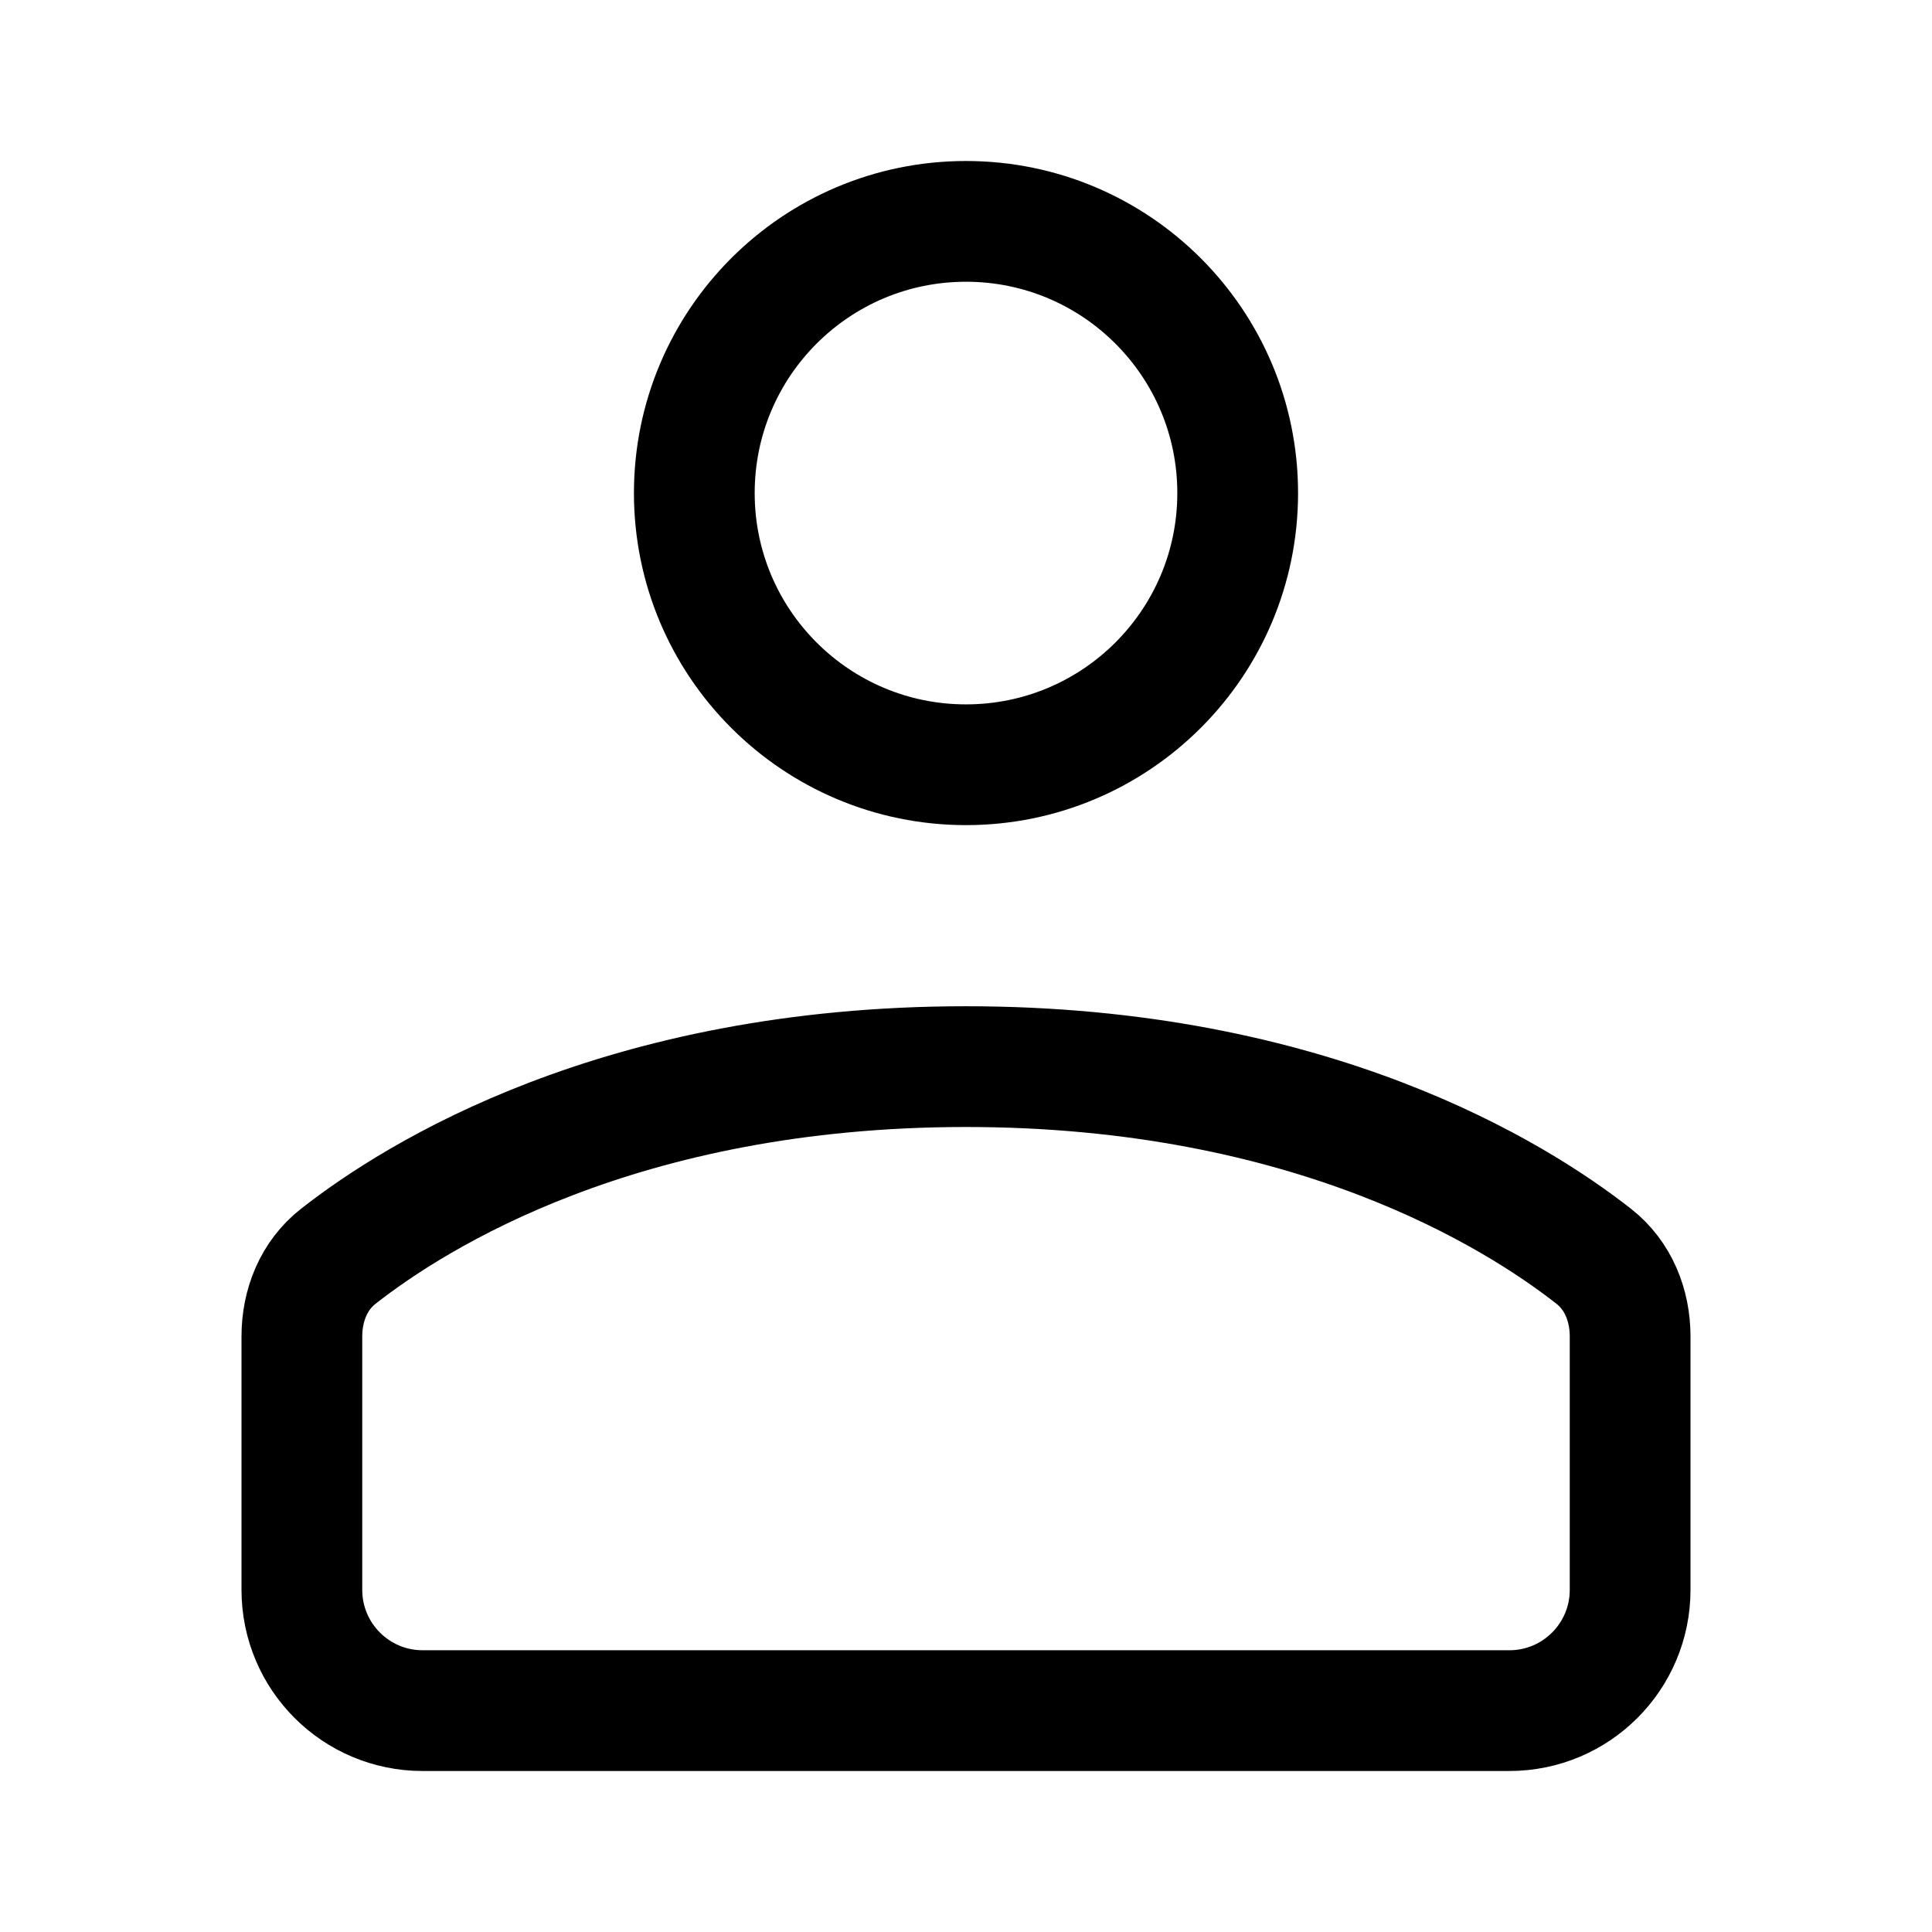 <svg xmlns="http://www.w3.org/2000/svg" width="192" height="192" fill="none"><path stroke="#000" stroke-linecap="round" stroke-linejoin="round" stroke-width="12" d="M30 136v22c0 6.627 5.373 12 12 12h108c6.627 0 12-5.373 12-12v-22m-132 0v-3.192c0-3.086 1.182-6.049 3.61-7.954C41.357 118.773 61.71 106 96 106m66 30v-3.192c0-3.086-1.182-6.049-3.61-7.954C150.643 118.773 130.289 106 96 106"/><circle cx="96" cy="49" r="27" stroke="#000" stroke-linecap="round" stroke-linejoin="round" stroke-width="12"/></svg>